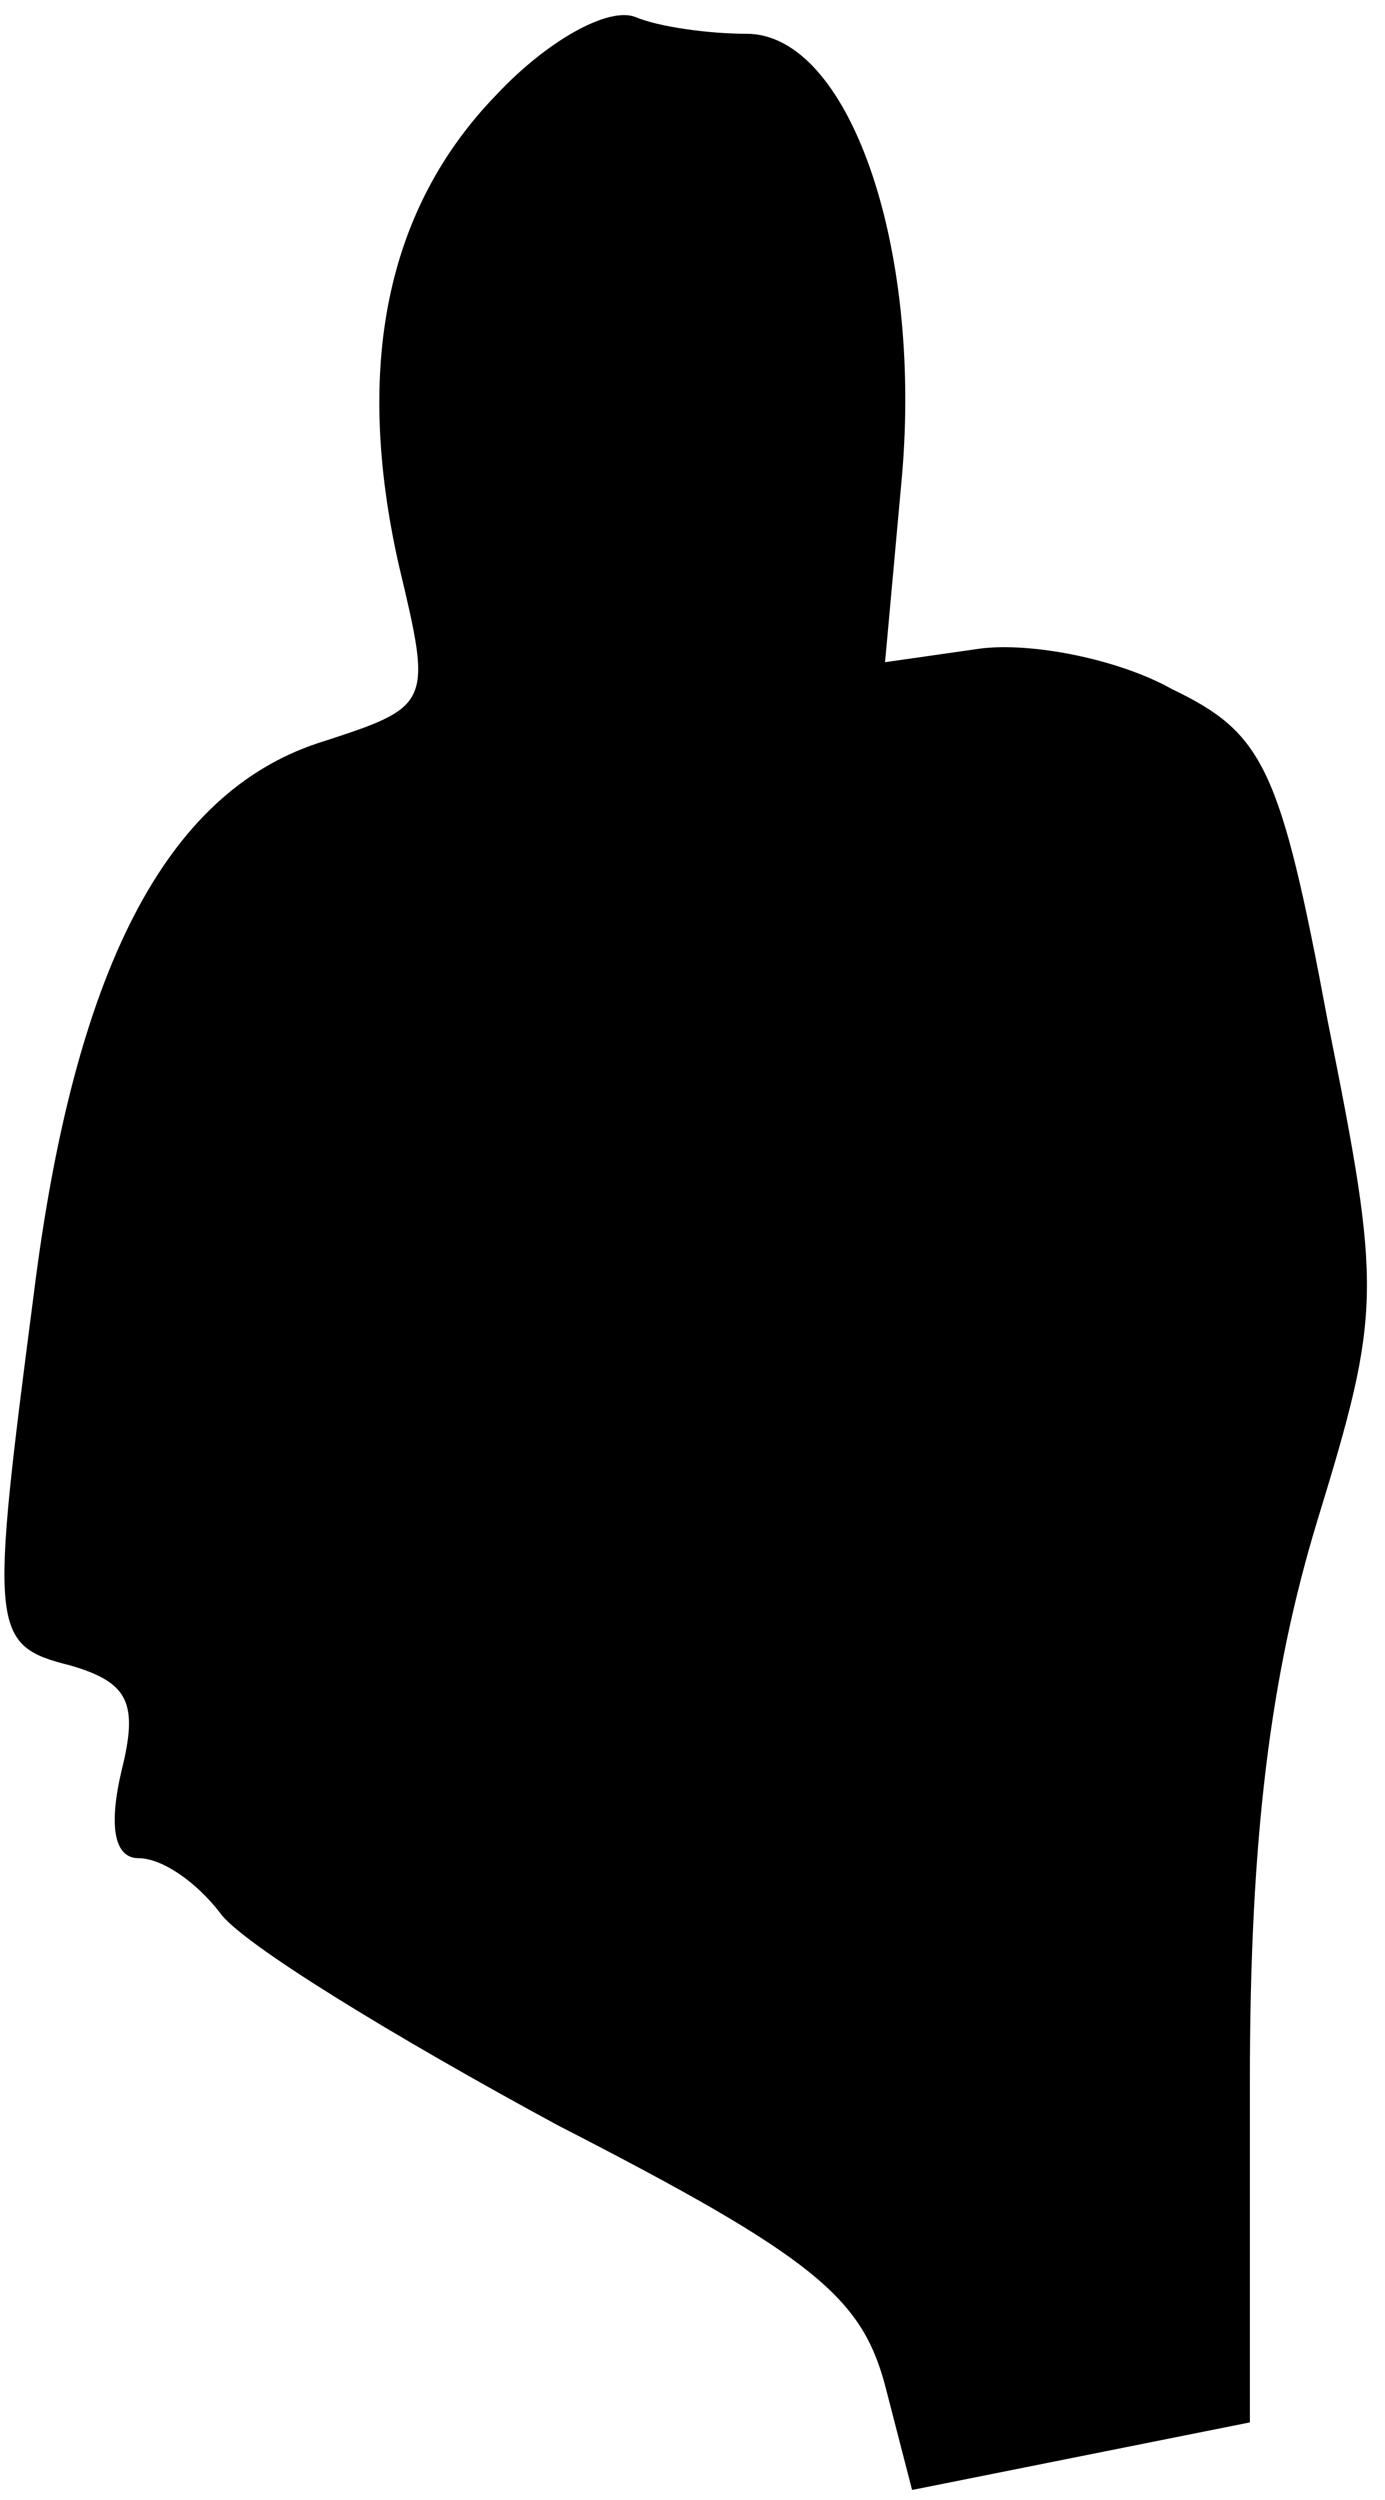 <?xml version="1.0" standalone="no"?>
<!DOCTYPE svg PUBLIC "-//W3C//DTD SVG 20010904//EN"
 "http://www.w3.org/TR/2001/REC-SVG-20010904/DTD/svg10.dtd">
<svg version="1.0" xmlns="http://www.w3.org/2000/svg"
 width="41pt" height="74pt" viewBox="0 0 41 74"
 preserveAspectRatio="xMidYMid meet">
<g transform="translate(0,74) scale(0.1,-0.1)"
fill="#000000" stroke="none">
<path fill="#000000" stroke="none" d="M147 712 c-33 -34 -42 -81 -29 -139 10
-42 10 -42 -24 -53 -45 -15 -72 -67 -84 -163 -13 -100 -13 -104 11 -110 17 -5
20 -11 15 -31 -4 -17 -2 -26 5 -26 7 0 17 -7 24 -16 6 -9 52 -37 100 -63 76
-39 90 -51 97 -77 l8 -31 50 10 50 10 0 101 c0 72 6 120 20 166 19 62 19 68 3
148 -14 75 -19 85 -46 98 -16 9 -42 14 -57 12 l-28 -4 5 55 c6 69 -16 131 -46
131 -11 0 -26 2 -33 5 -8 3 -26 -7 -41 -23z"/>
</g>
</svg>
